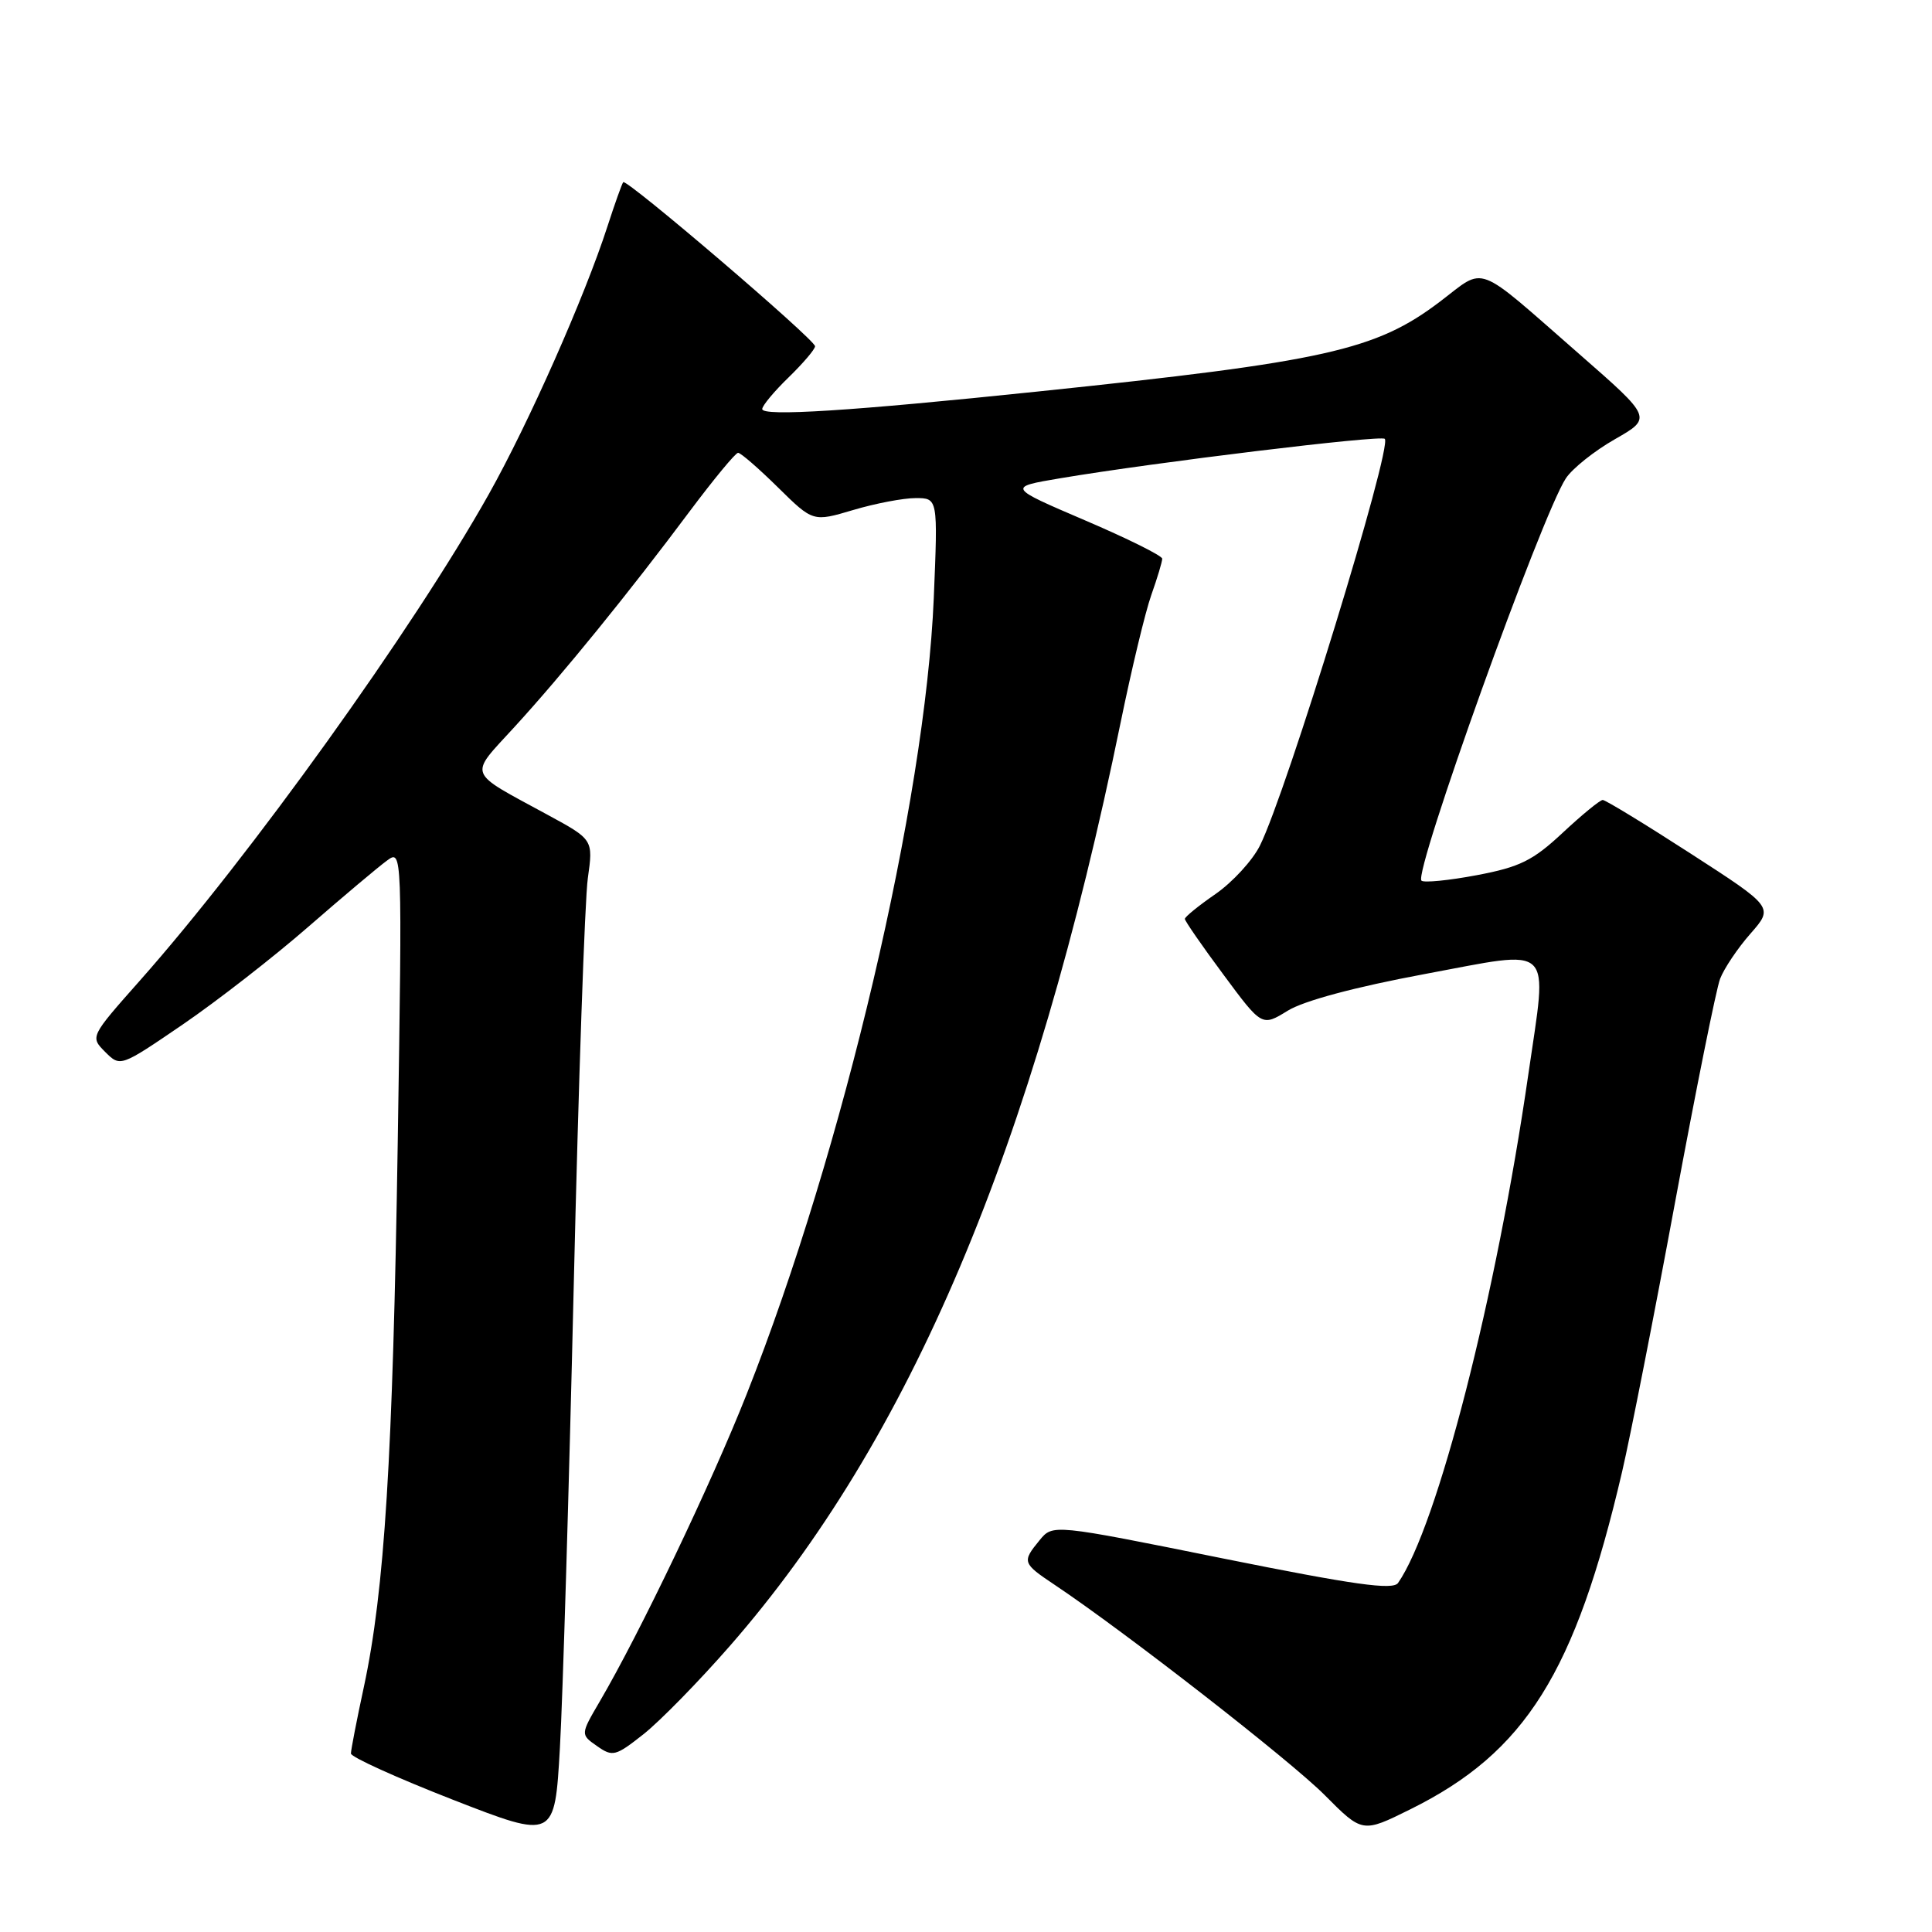 <?xml version="1.0" encoding="UTF-8" standalone="no"?>
<!DOCTYPE svg PUBLIC "-//W3C//DTD SVG 1.1//EN" "http://www.w3.org/Graphics/SVG/1.1/DTD/svg11.dtd" >
<svg xmlns="http://www.w3.org/2000/svg" xmlns:xlink="http://www.w3.org/1999/xlink" version="1.1" viewBox="0 0 256 256">
 <g >
 <path fill="currentColor"
d=" M 76.02 170.50 C 76.65 143.55 77.49 119.19 77.89 116.37 C 78.61 111.25 78.61 111.25 72.55 107.96 C 61.74 102.08 62.08 102.99 68.16 96.34 C 74.51 89.41 83.41 78.45 91.39 67.75 C 94.58 63.49 97.46 60.00 97.80 60.00 C 98.15 60.00 100.52 62.06 103.08 64.58 C 107.73 69.16 107.73 69.16 113.05 67.58 C 115.97 66.71 119.70 66.00 121.32 66.00 C 124.28 66.00 124.28 66.00 123.73 79.25 C 122.60 106.17 111.73 152.43 98.93 184.75 C 94.26 196.57 84.75 216.45 79.46 225.47 C 76.91 229.83 76.91 229.83 79.12 231.37 C 81.18 232.82 81.57 232.71 85.28 229.78 C 87.46 228.05 92.59 222.81 96.69 218.12 C 120.58 190.79 136.94 152.15 148.49 95.73 C 149.93 88.71 151.75 81.11 152.55 78.85 C 153.35 76.60 154.00 74.43 154.00 74.03 C 154.00 73.64 149.39 71.35 143.75 68.94 C 133.50 64.55 133.50 64.55 140.50 63.37 C 153.12 61.25 182.96 57.62 183.49 58.15 C 184.53 59.20 170.45 105.06 166.94 112.06 C 165.96 114.02 163.32 116.89 161.08 118.45 C 158.83 120.00 157.00 121.49 157.00 121.76 C 157.00 122.03 159.30 125.36 162.11 129.14 C 167.21 136.03 167.21 136.03 170.62 133.93 C 172.75 132.61 179.54 130.79 188.76 129.07 C 206.18 125.83 205.06 124.75 202.52 142.30 C 198.27 171.75 190.45 202.27 185.25 209.75 C 184.57 210.73 179.43 210.00 161.94 206.48 C 139.50 201.95 139.50 201.95 137.75 204.09 C 135.40 206.96 135.46 207.13 139.75 210.00 C 149.09 216.24 170.98 233.29 175.52 237.85 C 180.53 242.89 180.53 242.89 186.88 239.74 C 202.13 232.19 208.71 221.69 214.94 195.00 C 216.03 190.32 219.19 174.28 221.95 159.34 C 224.72 144.41 227.40 131.07 227.92 129.70 C 228.44 128.34 230.25 125.64 231.94 123.72 C 235.02 120.21 235.02 120.21 224.03 113.11 C 217.98 109.20 212.73 106.00 212.37 106.00 C 212.01 106.00 209.62 107.96 207.06 110.35 C 203.11 114.04 201.39 114.89 195.66 115.97 C 191.95 116.67 188.66 116.99 188.35 116.69 C 187.28 115.61 204.26 68.30 207.48 63.39 C 208.33 62.09 211.26 59.75 213.98 58.20 C 218.93 55.37 218.93 55.37 209.28 46.93 C 195.23 34.65 196.96 35.30 190.80 39.97 C 182.30 46.42 175.63 47.91 137.50 51.88 C 112.78 54.46 101.00 55.21 101.00 54.20 C 101.00 53.76 102.57 51.87 104.50 50.00 C 106.42 48.13 108.00 46.28 108.00 45.88 C 108.00 45.00 83.01 23.63 82.58 24.14 C 82.41 24.34 81.47 26.98 80.49 30.00 C 77.47 39.34 70.06 56.06 64.76 65.50 C 54.73 83.36 33.11 113.49 18.53 129.94 C 11.94 137.38 11.94 137.38 13.94 139.39 C 15.95 141.39 15.95 141.39 24.23 135.74 C 28.78 132.63 36.27 126.80 40.87 122.79 C 45.48 118.78 50.16 114.84 51.28 114.03 C 53.30 112.55 53.30 112.55 52.70 151.53 C 52.05 193.17 50.96 210.71 48.22 223.50 C 47.27 227.90 46.50 231.88 46.50 232.35 C 46.50 232.82 52.58 235.57 60.00 238.47 C 73.50 243.73 73.50 243.73 74.19 231.61 C 74.57 224.95 75.39 197.45 76.02 170.50 Z "/>
</g>
</svg>
